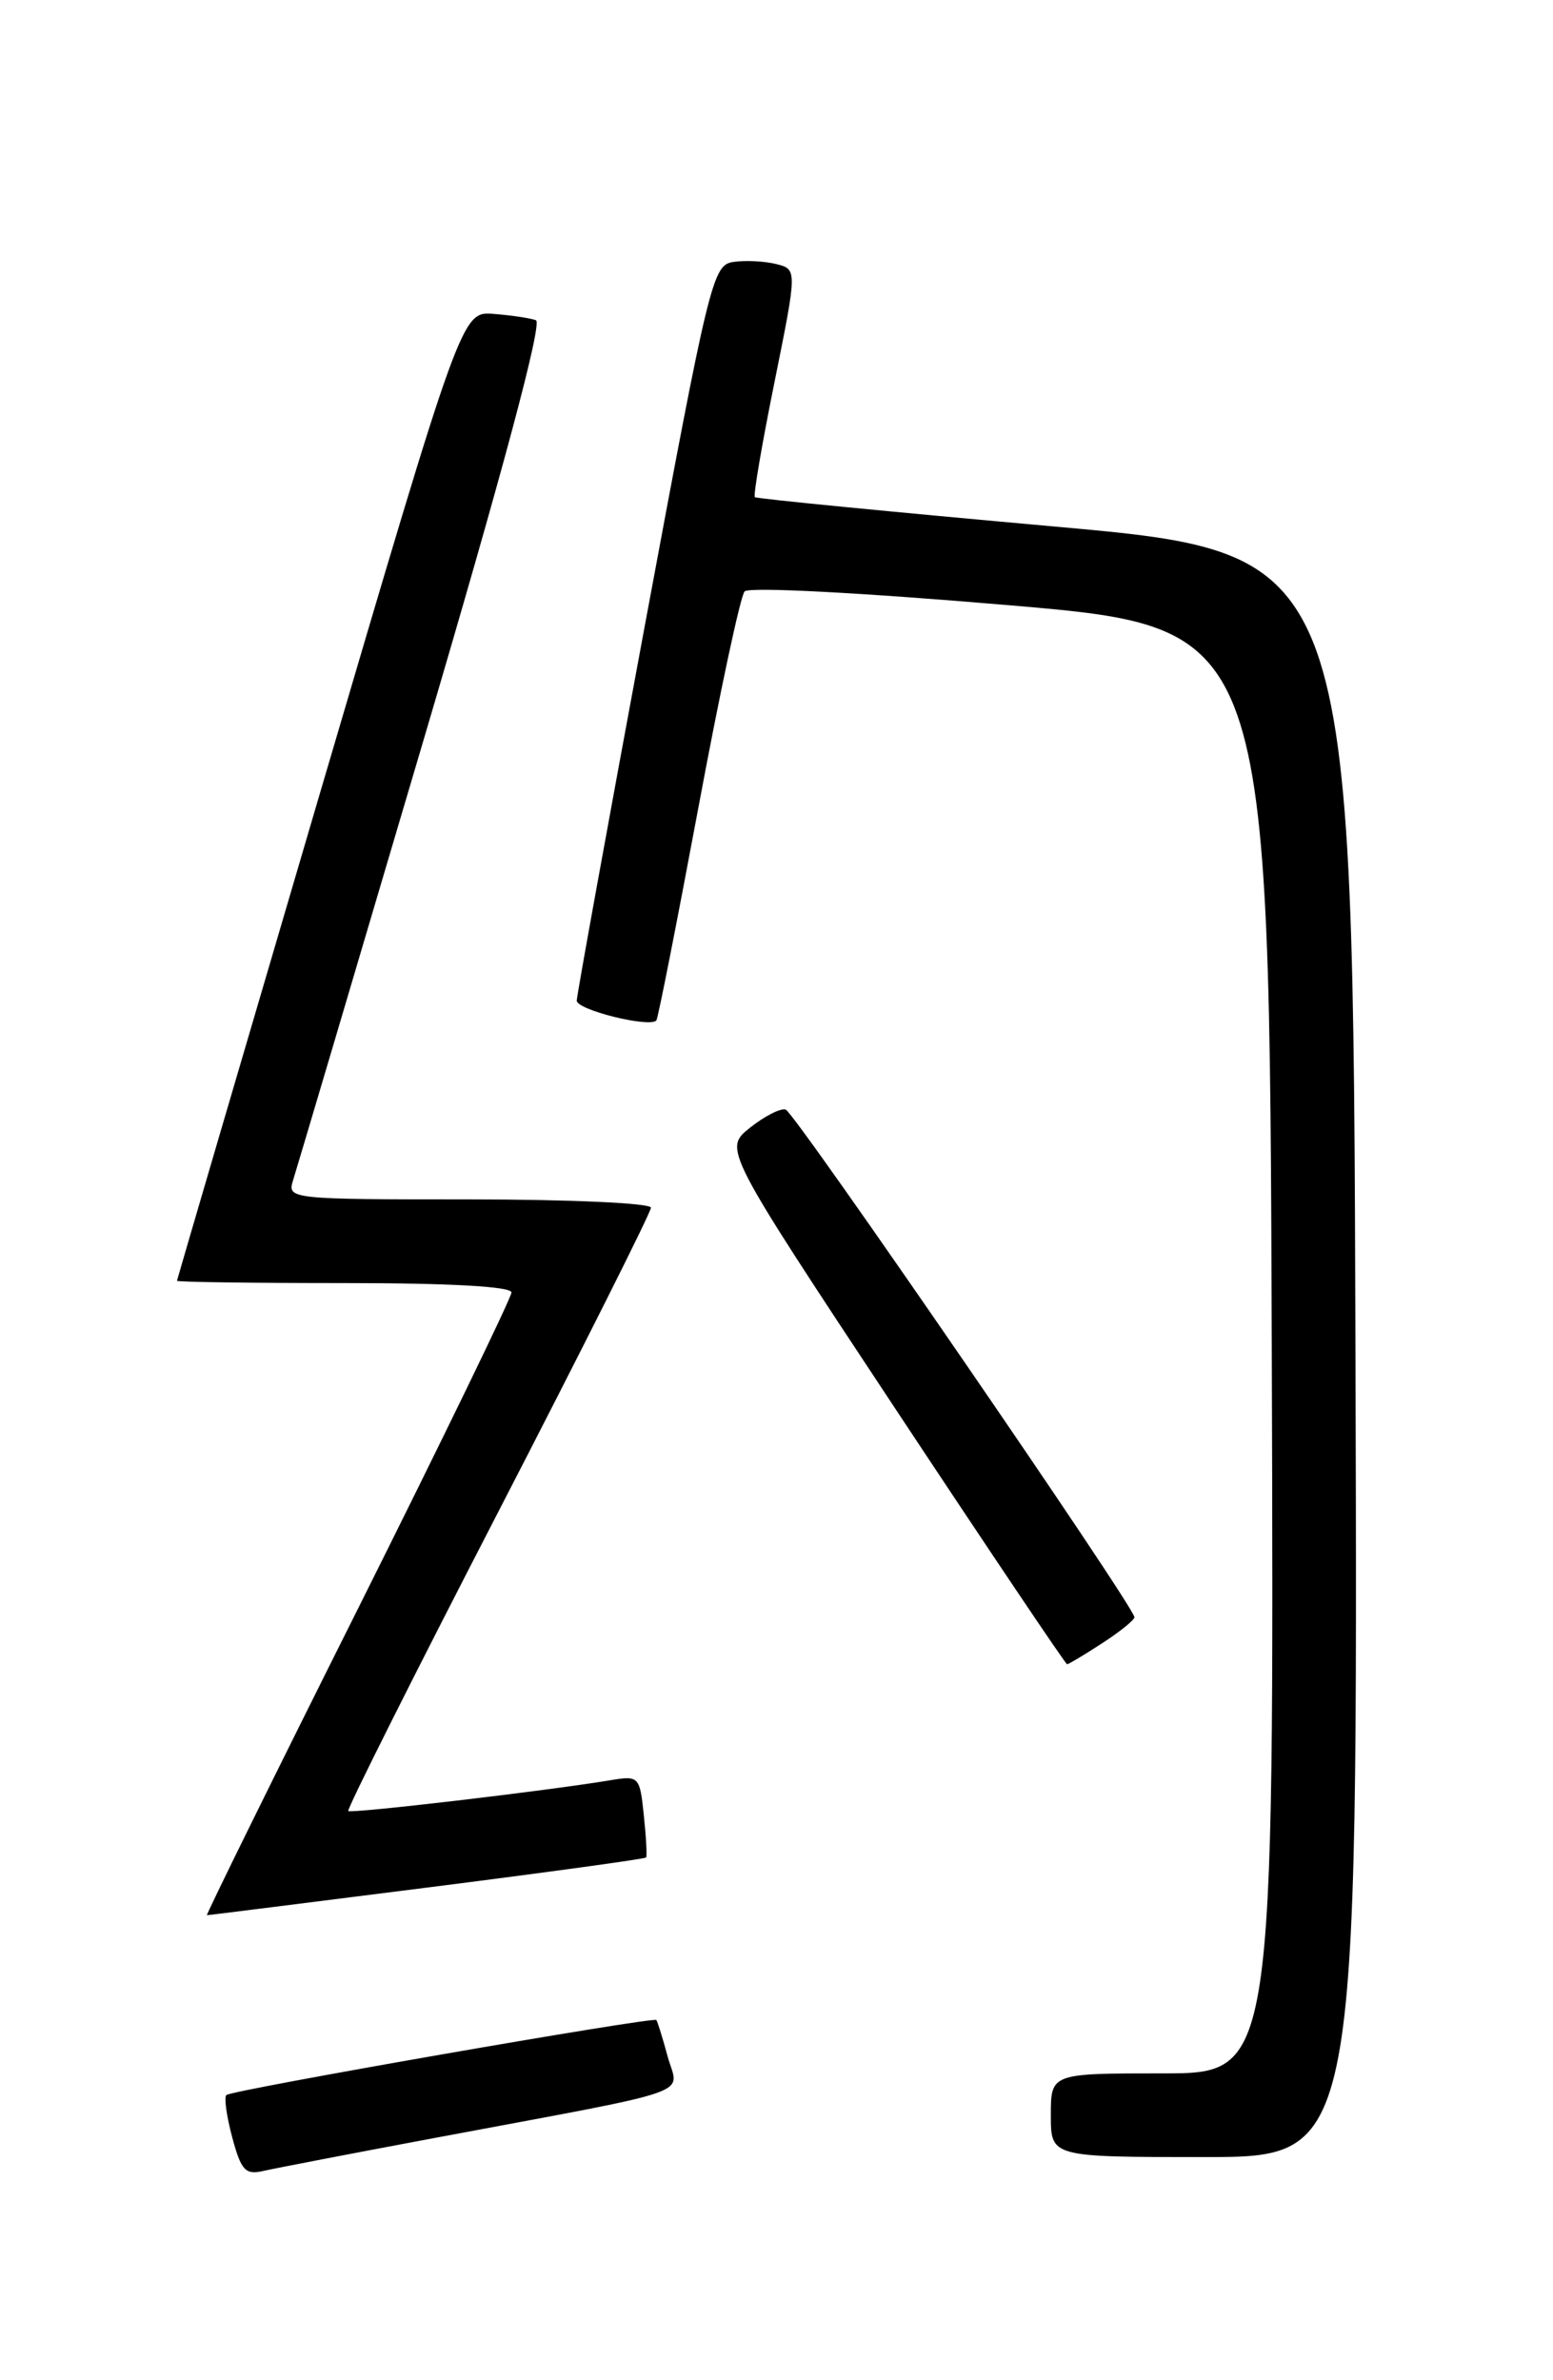 <?xml version="1.0" encoding="UTF-8" standalone="no"?>
<!DOCTYPE svg PUBLIC "-//W3C//DTD SVG 1.1//EN" "http://www.w3.org/Graphics/SVG/1.1/DTD/svg11.dtd" >
<svg xmlns="http://www.w3.org/2000/svg" xmlns:xlink="http://www.w3.org/1999/xlink" version="1.1" viewBox="0 0 167 256">
 <g >
 <path fill="currentColor"
d=" M 46.50 229.99 C 75.67 224.52 72.96 225.46 71.80 221.20 C 71.25 219.16 70.69 217.39 70.58 217.26 C 70.24 216.89 24.86 224.80 24.34 225.33 C 24.08 225.59 24.37 227.65 24.98 229.91 C 25.92 233.43 26.40 233.94 28.29 233.50 C 29.51 233.22 37.70 231.64 46.50 229.99 Z  M 145.76 145.75 C 145.50 59.51 145.50 59.51 113.50 56.64 C 95.90 55.06 81.35 53.64 81.17 53.47 C 80.99 53.31 81.94 47.73 83.29 41.07 C 85.73 28.97 85.73 28.97 83.47 28.40 C 82.22 28.09 80.16 27.98 78.88 28.17 C 76.64 28.49 76.29 29.91 69.30 67.50 C 65.31 88.95 62.04 107.00 62.02 107.62 C 62.00 108.61 69.78 110.55 70.58 109.76 C 70.75 109.58 72.77 99.33 75.08 86.97 C 77.38 74.61 79.62 64.10 80.07 63.61 C 80.53 63.10 92.63 63.74 108.69 65.11 C 136.50 67.50 136.50 67.50 136.76 145.25 C 137.01 223.00 137.01 223.00 125.01 223.00 C 113.00 223.00 113.00 223.00 113.00 227.50 C 113.00 232.00 113.00 232.00 129.51 232.00 C 146.01 232.00 146.01 232.00 145.76 145.75 Z  M 45.89 203.02 C 58.76 201.39 69.37 199.93 69.48 199.78 C 69.59 199.62 69.48 197.58 69.23 195.22 C 68.80 191.06 68.71 190.96 65.64 191.47 C 58.91 192.60 37.75 195.08 37.45 194.78 C 37.28 194.61 44.53 180.14 53.57 162.63 C 62.61 145.11 70.00 130.38 70.00 129.89 C 70.00 129.40 61.25 129.00 50.43 129.00 C 31.30 129.00 30.88 128.96 31.50 126.99 C 31.85 125.89 38.13 104.71 45.45 79.92 C 54.11 50.60 58.36 34.70 57.63 34.44 C 57.01 34.21 54.96 33.91 53.07 33.76 C 49.65 33.50 49.65 33.50 34.35 85.50 C 25.94 114.10 19.05 137.61 19.03 137.75 C 19.01 137.89 27.10 138.00 37.00 138.00 C 48.40 138.00 55.00 138.37 55.00 139.01 C 55.00 139.56 47.57 154.86 38.50 173.01 C 29.42 191.15 22.11 206.00 22.25 205.99 C 22.39 205.99 33.03 204.65 45.89 203.02 Z  M 118.50 176.75 C 120.41 175.51 121.98 174.25 121.99 173.94 C 122.01 172.86 85.48 119.66 84.49 119.34 C 83.95 119.16 82.22 120.04 80.65 121.29 C 77.80 123.57 77.80 123.57 96.13 151.29 C 106.21 166.53 114.59 179.00 114.75 179.00 C 114.90 179.00 116.59 177.99 118.50 176.75 Z "/>
</g>
</svg>